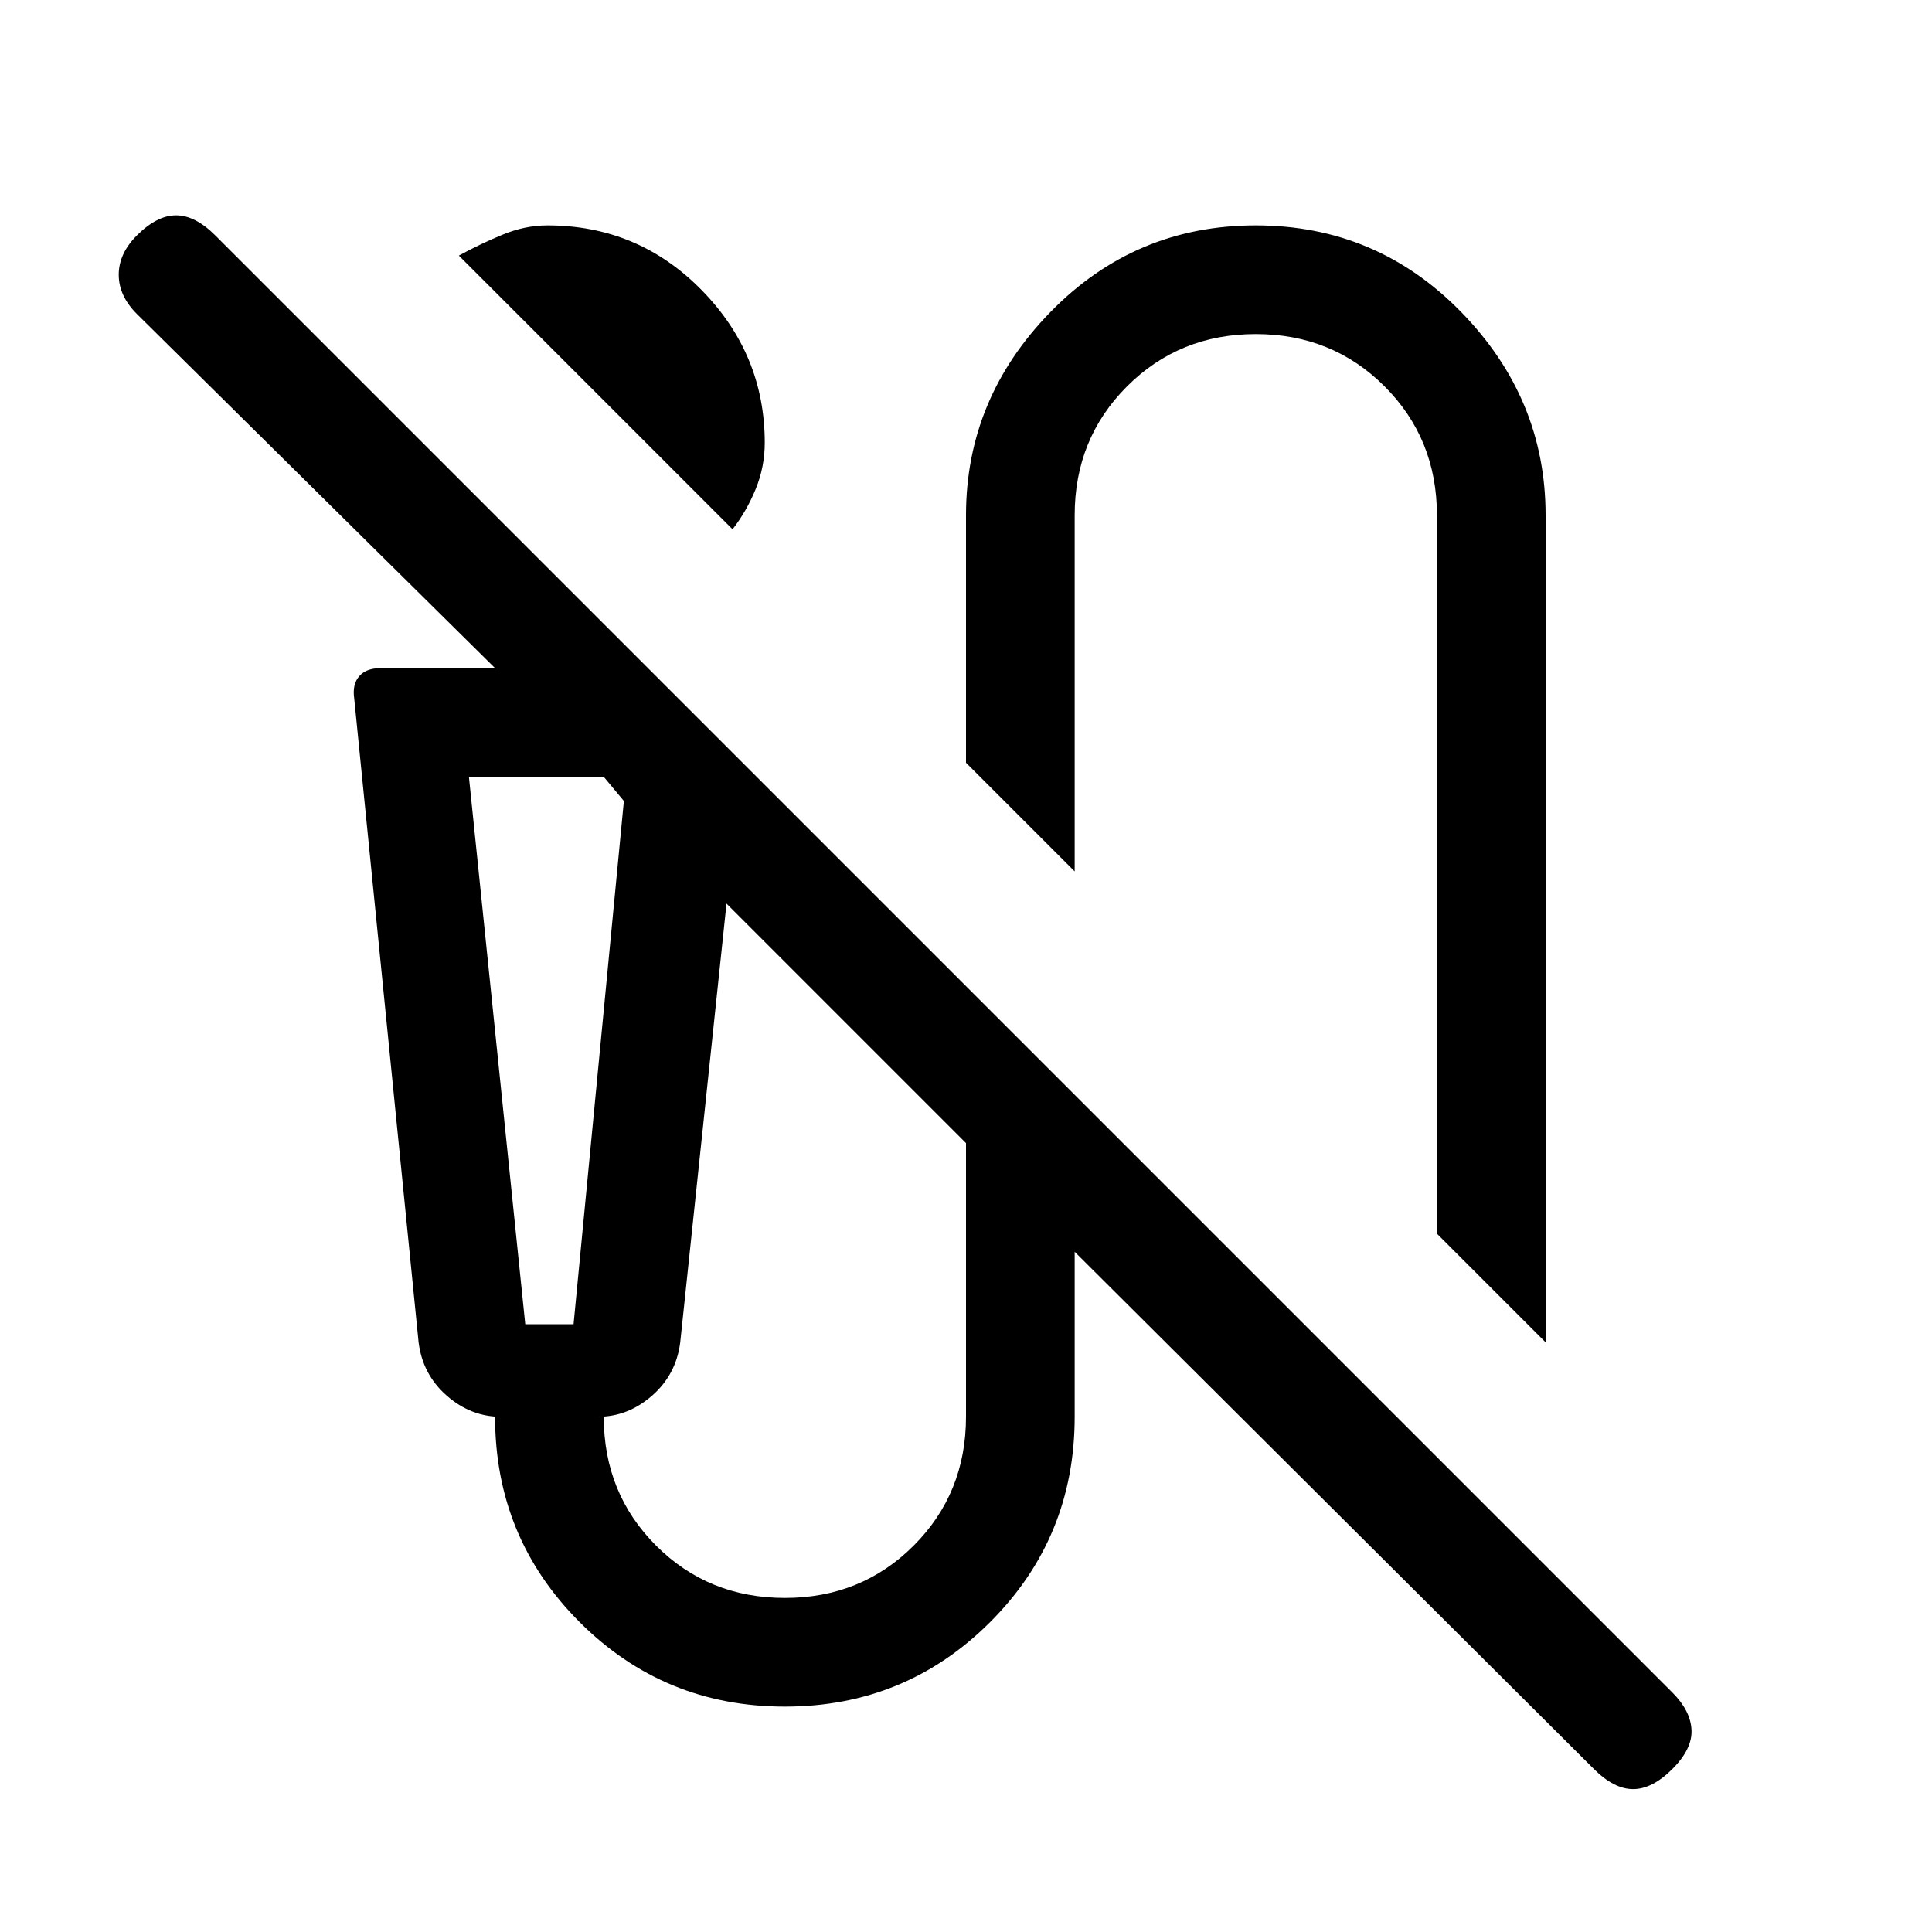 <svg xmlns="http://www.w3.org/2000/svg" height="24" viewBox="0 -960 960 960" width="24"><path d="M364-697 228-833q11-6 22-10.5t22-4.5q45 0 76.5 32t31.5 76q0 12-4.5 23T364-697Zm404 404-54-54v-357q0-38-26-64t-64-26q-38 0-64 26t-26 64v177l-54-54v-123q0-58 42-101t102-43q60 0 102 43t42 101v411Zm24 212L534-338v82q0 60-42 102t-102 42q-60 0-102-42t-42-102h3q-15 0-27-10.5T208-293l-32-320q-1-7 2.5-11t10.5-4h57L68-804q-9-9-9-19.5t9-19.5q10-10 19.5-10t19.5 10l724 724q9 9 9.5 18.5T831-81q-10 10-19.5 10T792-81ZM261-302h24l25-260-10-12h-67l28 272Zm129 136q38 0 64-26t26-64v-136L361-511l-23 218q-2 16-14 26.5T297-256h3q0 38 26 64t64 26ZM261-574h-28 77-49Z"/></svg>